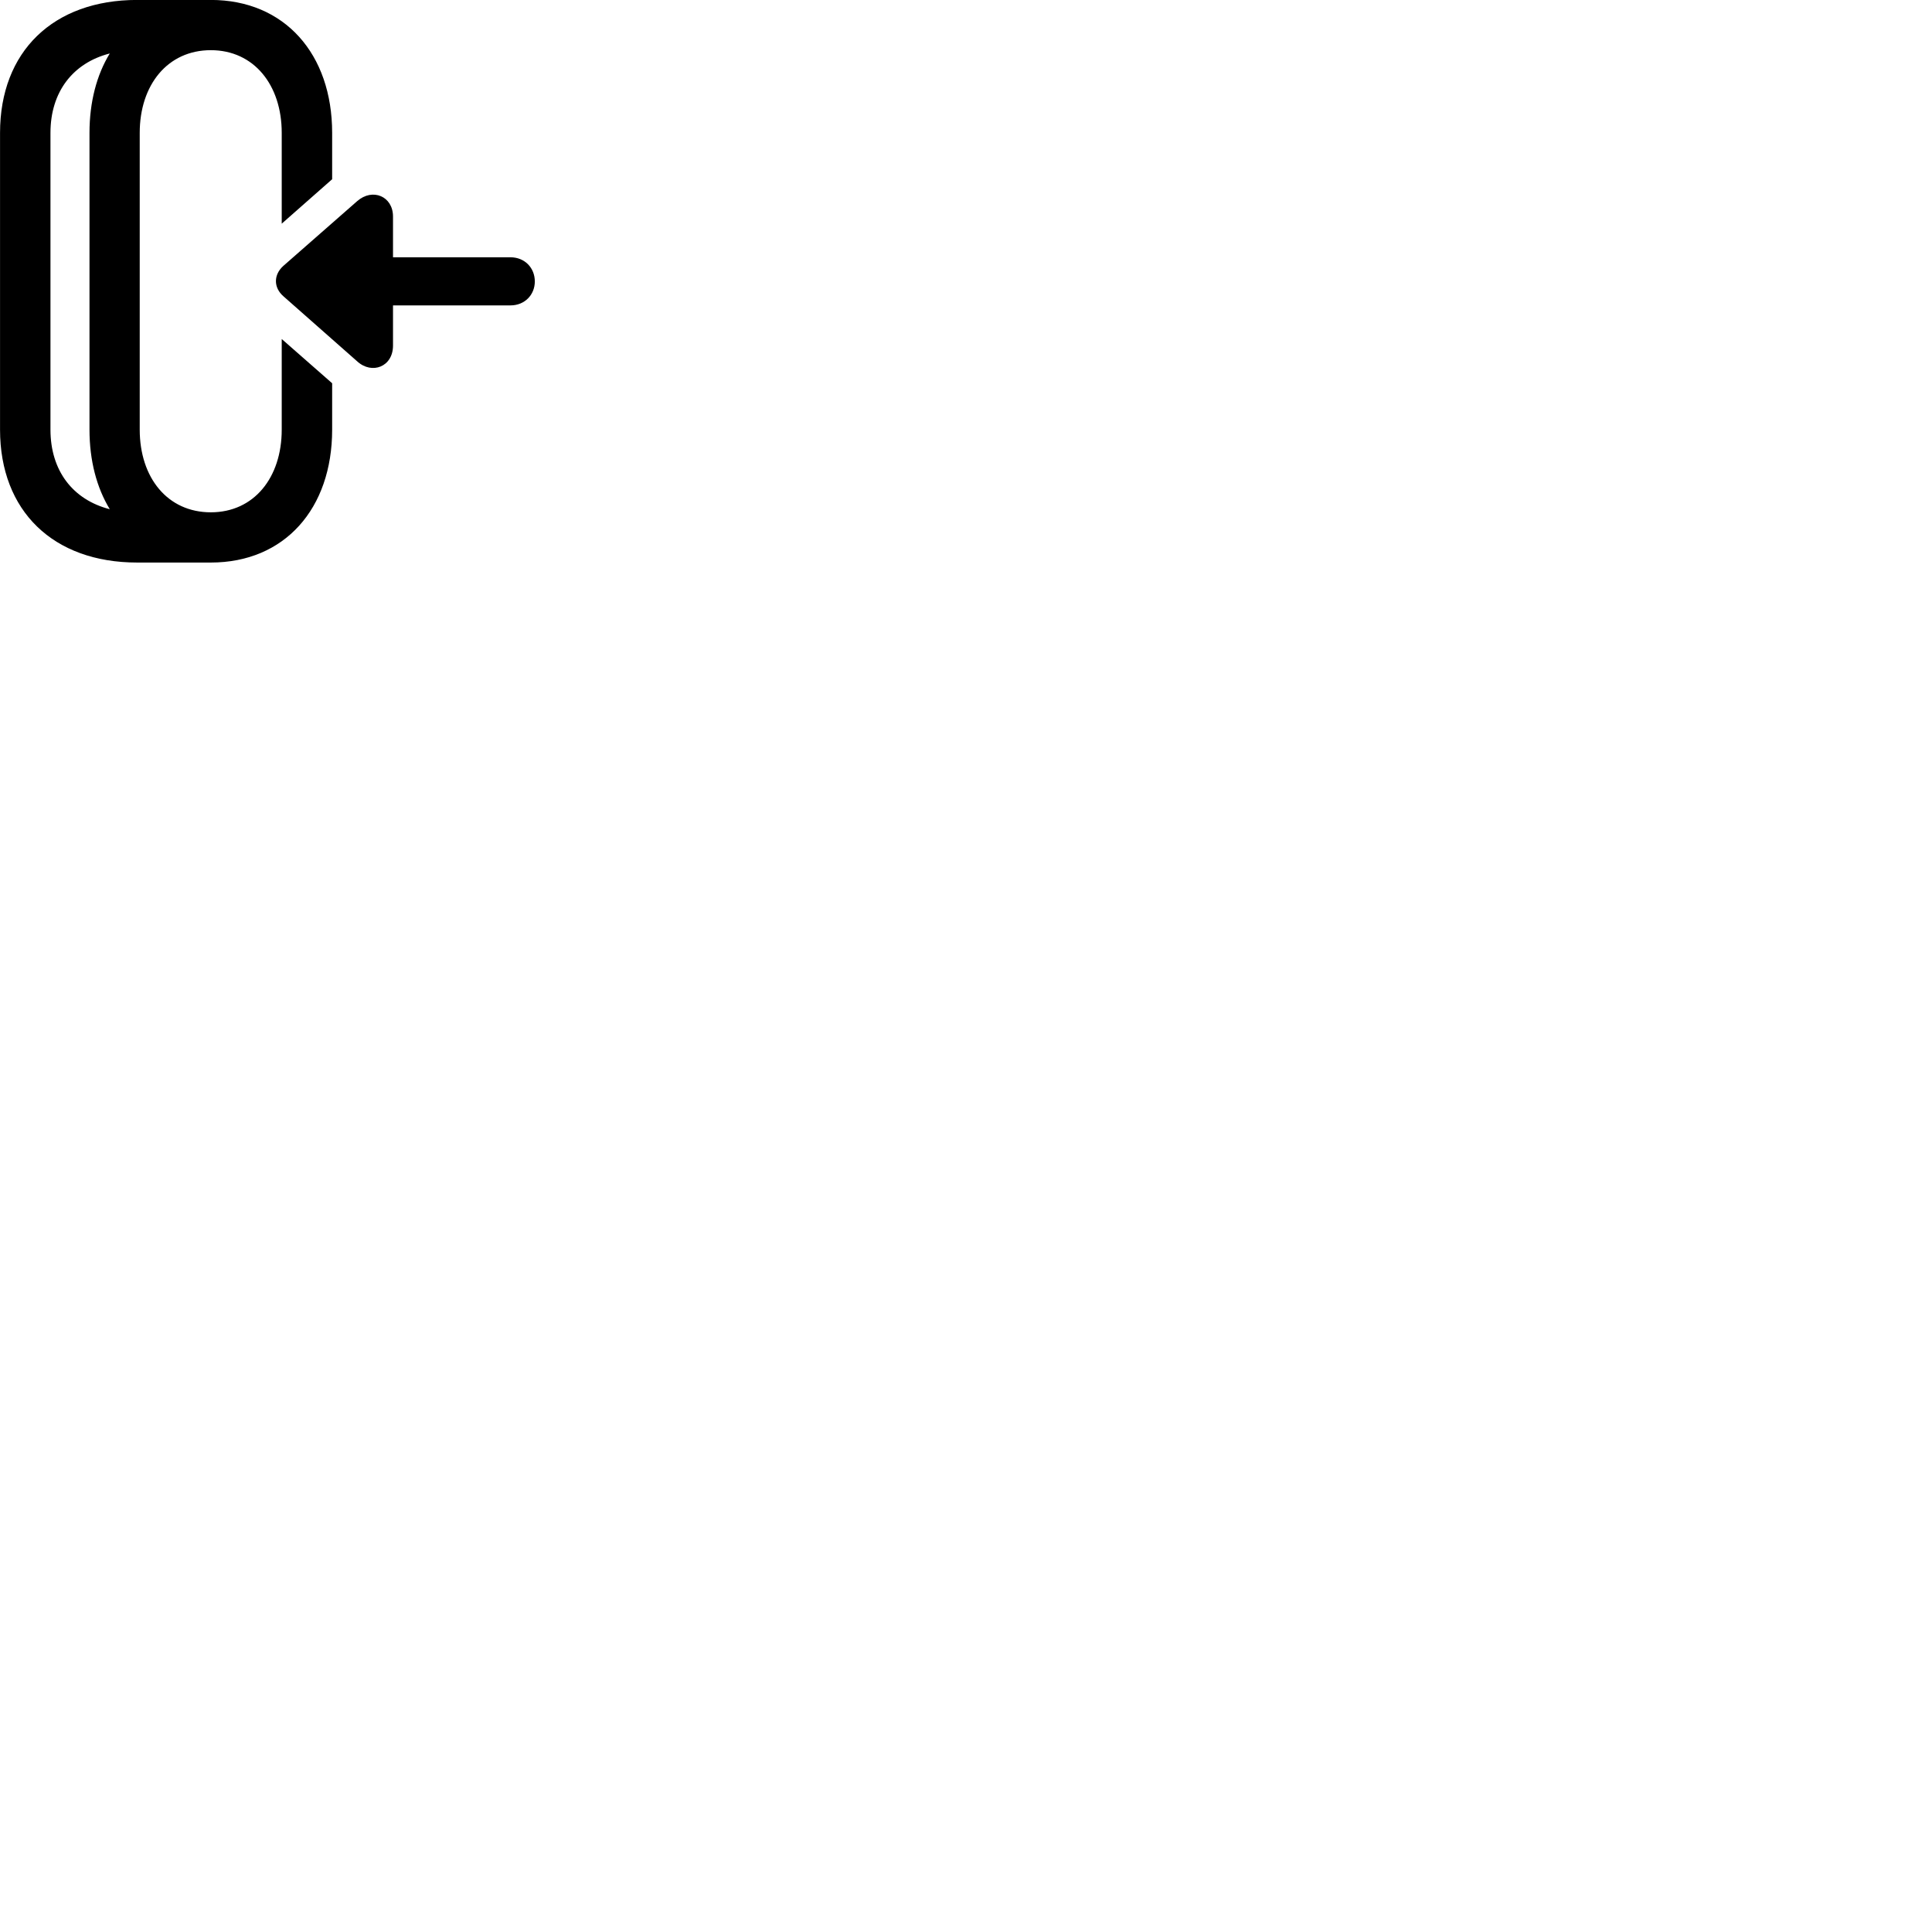 
        <svg xmlns="http://www.w3.org/2000/svg" viewBox="0 0 100 100">
            <path d="M0.002 6.877V22.237C0.002 26.447 2.752 29.117 7.102 29.117H10.912C14.732 29.117 17.192 26.327 17.192 22.237V19.837L14.582 17.547V22.237C14.582 24.727 13.142 26.517 10.912 26.517C8.672 26.517 7.232 24.727 7.232 22.237V6.877C7.232 4.397 8.672 2.597 10.912 2.597C13.142 2.597 14.582 4.397 14.582 6.877V11.577L17.192 9.277V6.877C17.192 2.797 14.732 -0.003 10.912 -0.003H7.102C2.752 -0.003 0.002 2.667 0.002 6.877ZM4.632 6.877V22.237C4.632 23.837 5.002 25.237 5.682 26.357C3.772 25.867 2.612 24.367 2.612 22.237V6.877C2.612 4.757 3.772 3.257 5.682 2.767C5.002 3.877 4.632 5.287 4.632 6.877ZM14.672 15.337L18.492 18.707C19.252 19.397 20.342 18.987 20.342 17.887V15.807H26.422C27.162 15.807 27.682 15.257 27.682 14.567C27.682 13.867 27.162 13.317 26.422 13.317H20.342V11.207C20.342 10.157 19.282 9.717 18.492 10.407L14.672 13.757C14.152 14.217 14.152 14.887 14.672 15.337Z" />
        </svg>
    